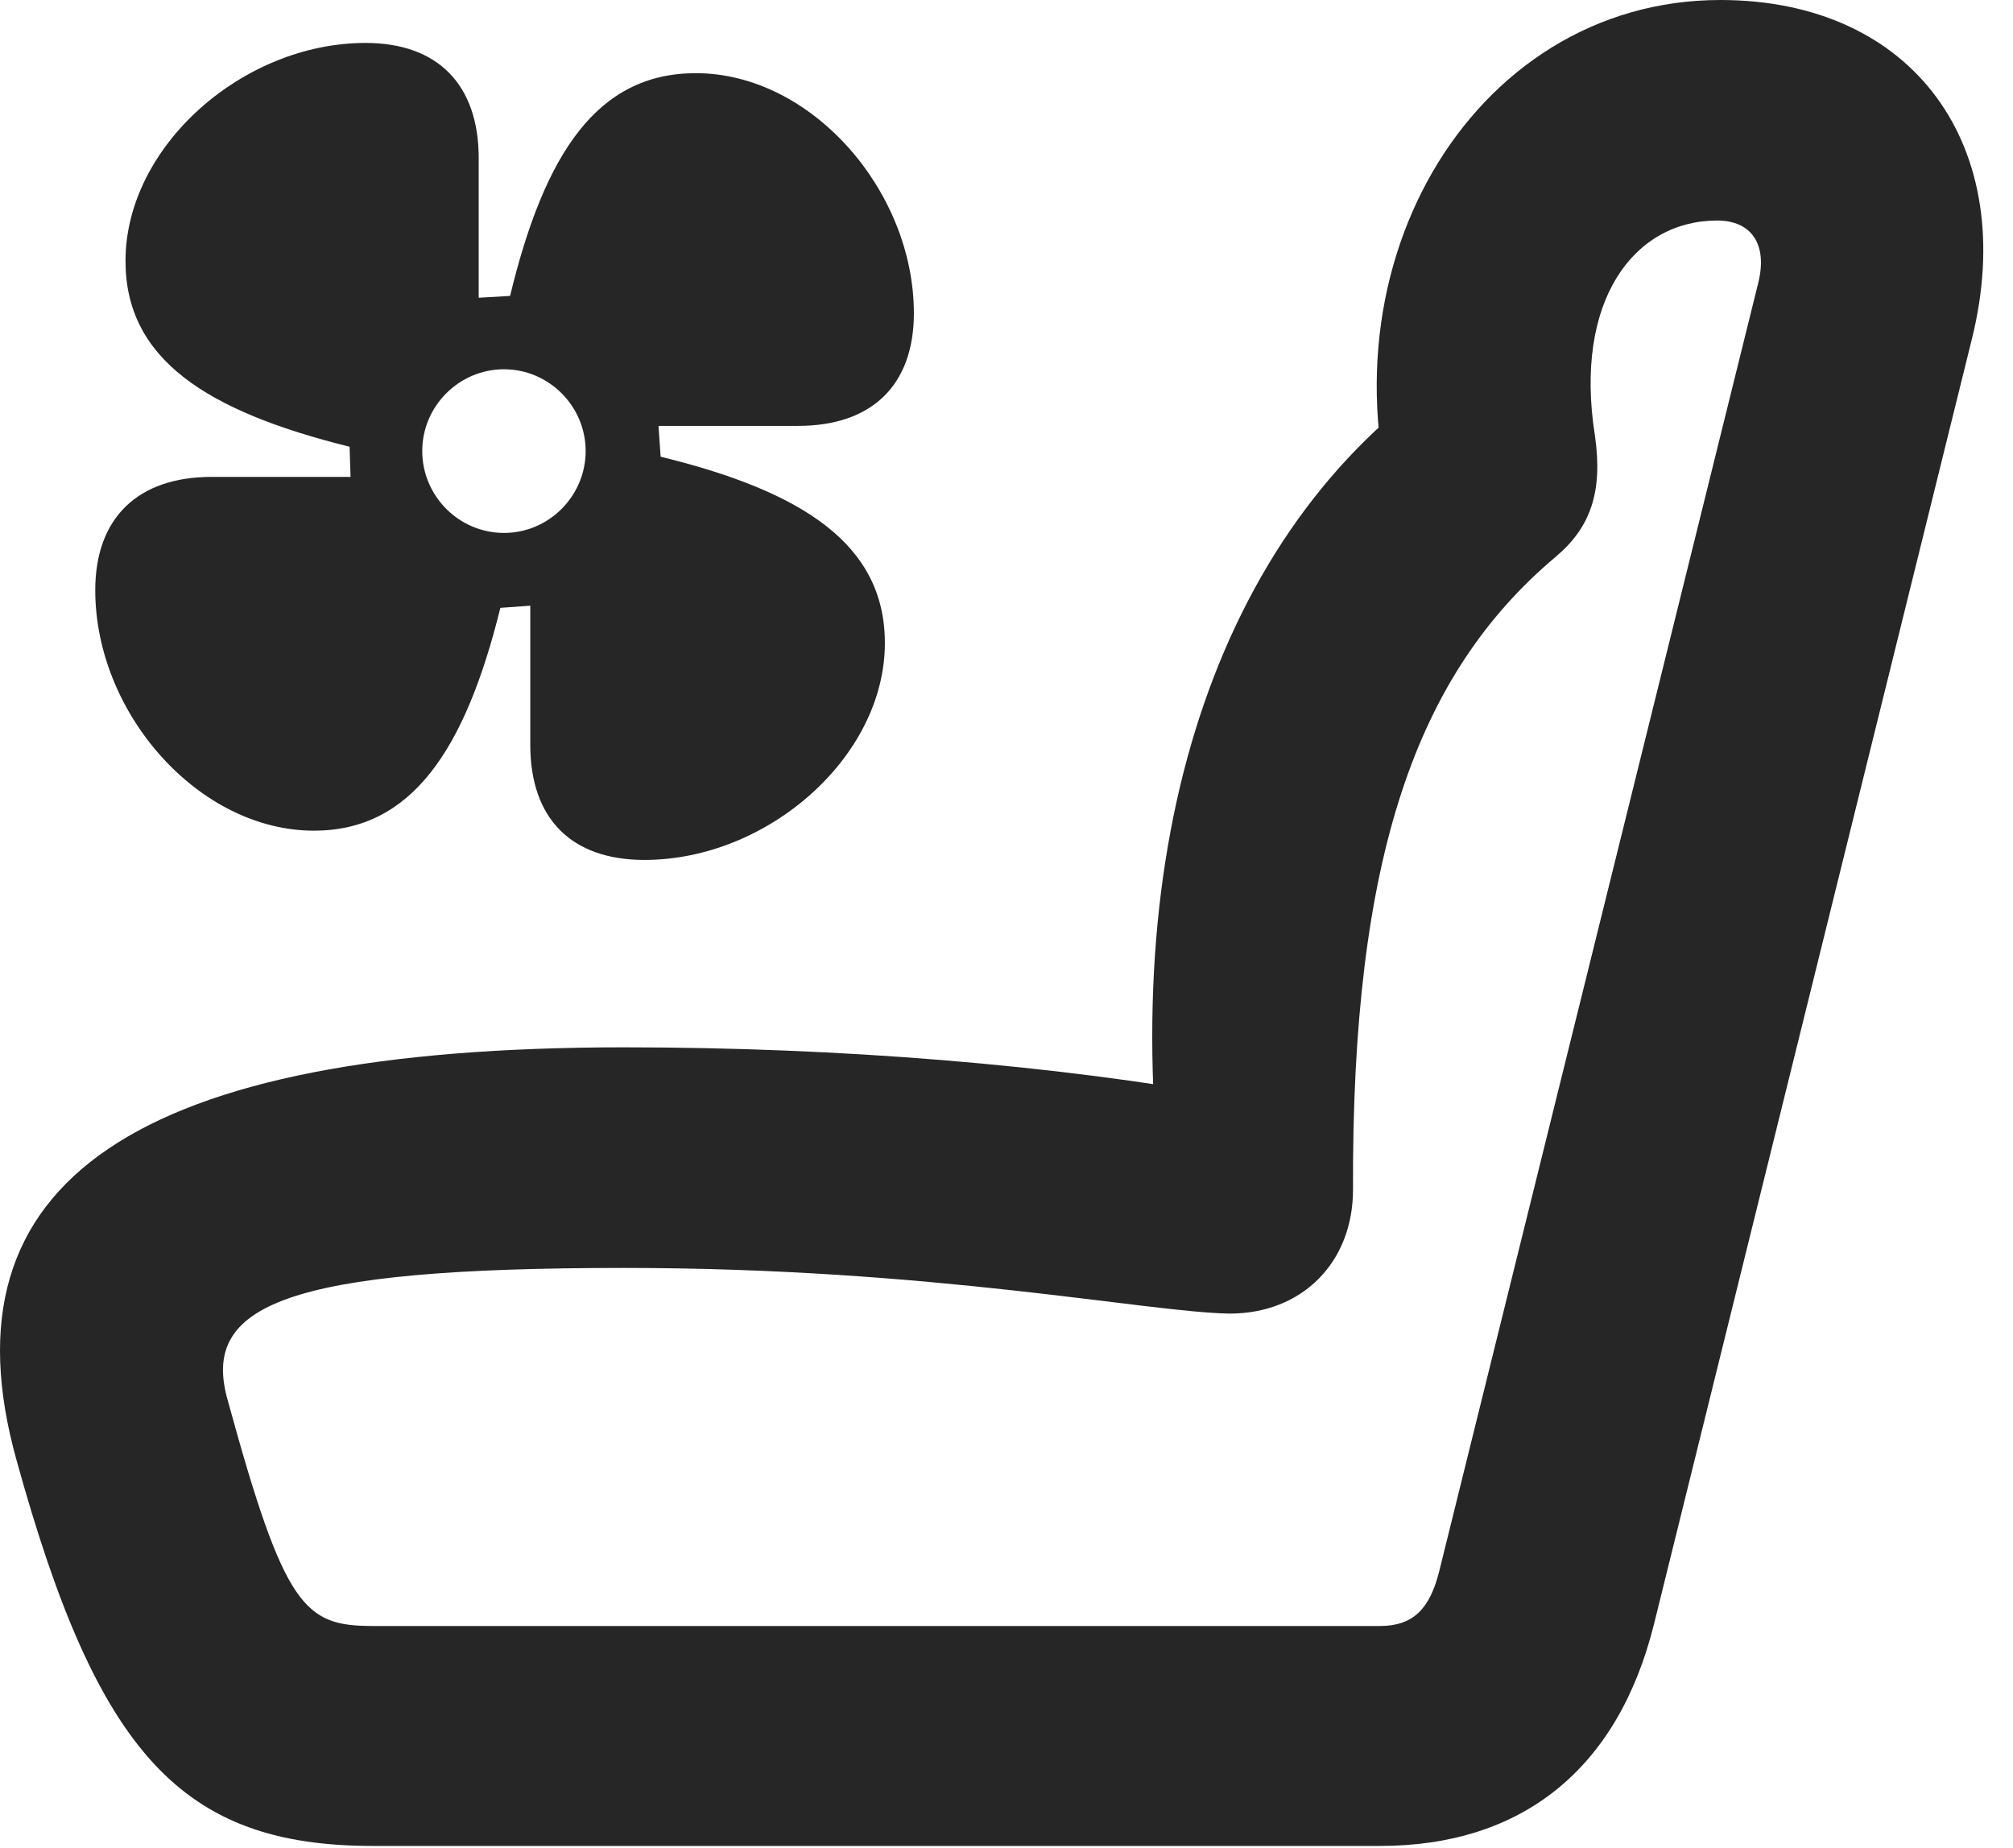 <?xml version="1.0" encoding="UTF-8"?>
<!--Generator: Apple Native CoreSVG 326-->
<!DOCTYPE svg PUBLIC "-//W3C//DTD SVG 1.1//EN" "http://www.w3.org/Graphics/SVG/1.1/DTD/svg11.dtd">
<svg version="1.1" xmlns="http://www.w3.org/2000/svg" xmlns:xlink="http://www.w3.org/1999/xlink"
       viewBox="0 0 24.428 22.429">
       <g>
              <rect height="22.429" opacity="0" width="24.428" x="0" y="0" />
              <path d="M0.201 17.72C1.187 21.291 2.21 22.4 4.528 22.4L16.746 22.4C18.475 22.4 19.636 21.462 20.072 19.706L23.93 4.11C24.505 1.792 23.235 0 20.876 0C17.842 0 15.882 3.342 17.047 6.632L17.665 4.462C14.845 6.289 13.532 10.069 14.121 14.697L15.01 13.323C12.814 12.922 10.199 12.709 7.574 12.709C1.663 12.709-0.749 14.322 0.201 17.72ZM2.764 16.994C2.432 15.834 3.459 15.386 7.574 15.386C11.327 15.386 13.902 15.922 14.918 15.94C15.805 15.942 16.422 15.315 16.419 14.429C16.403 10.384 17.191 8.178 18.878 6.757C19.301 6.402 19.454 5.968 19.354 5.282C19.098 3.655 19.822 2.676 20.838 2.676C21.255 2.676 21.452 2.966 21.337 3.431L17.464 19.071C17.35 19.524 17.147 19.731 16.746 19.731L4.528 19.731C3.695 19.731 3.455 19.521 2.764 16.994Z"
                     fill="currentColor" fill-opacity="0.85" />
              <path d="M1.156 7.162C1.156 8.657 2.413 10.08 3.81 10.08C4.991 10.08 5.644 9.107 6.072 7.376L6.435 7.35L6.435 9.038C6.435 9.933 6.932 10.435 7.82 10.435C9.313 10.435 10.738 9.188 10.738 7.803C10.738 6.613 9.755 5.967 8.017 5.542L7.991 5.168L9.686 5.168C10.573 5.168 11.09 4.681 11.09 3.801C11.09 2.313 9.844 0.888 8.444 0.888C7.249 0.888 6.608 1.859 6.19 3.591L5.809 3.613L5.809 1.918C5.809 1.032 5.317 0.521 4.436 0.521C2.946 0.521 1.523 1.777 1.523 3.167C1.523 4.357 2.502 4.989 4.242 5.421L4.254 5.787L2.568 5.787C1.673 5.787 1.156 6.284 1.156 7.162ZM6.116 6.467C5.571 6.467 5.124 6.02 5.124 5.473C5.124 4.928 5.571 4.481 6.116 4.481C6.66 4.481 7.107 4.928 7.107 5.473C7.107 6.02 6.66 6.467 6.116 6.467Z"
                     fill="currentColor" fill-opacity="0.85" />
       </g>
</svg>
